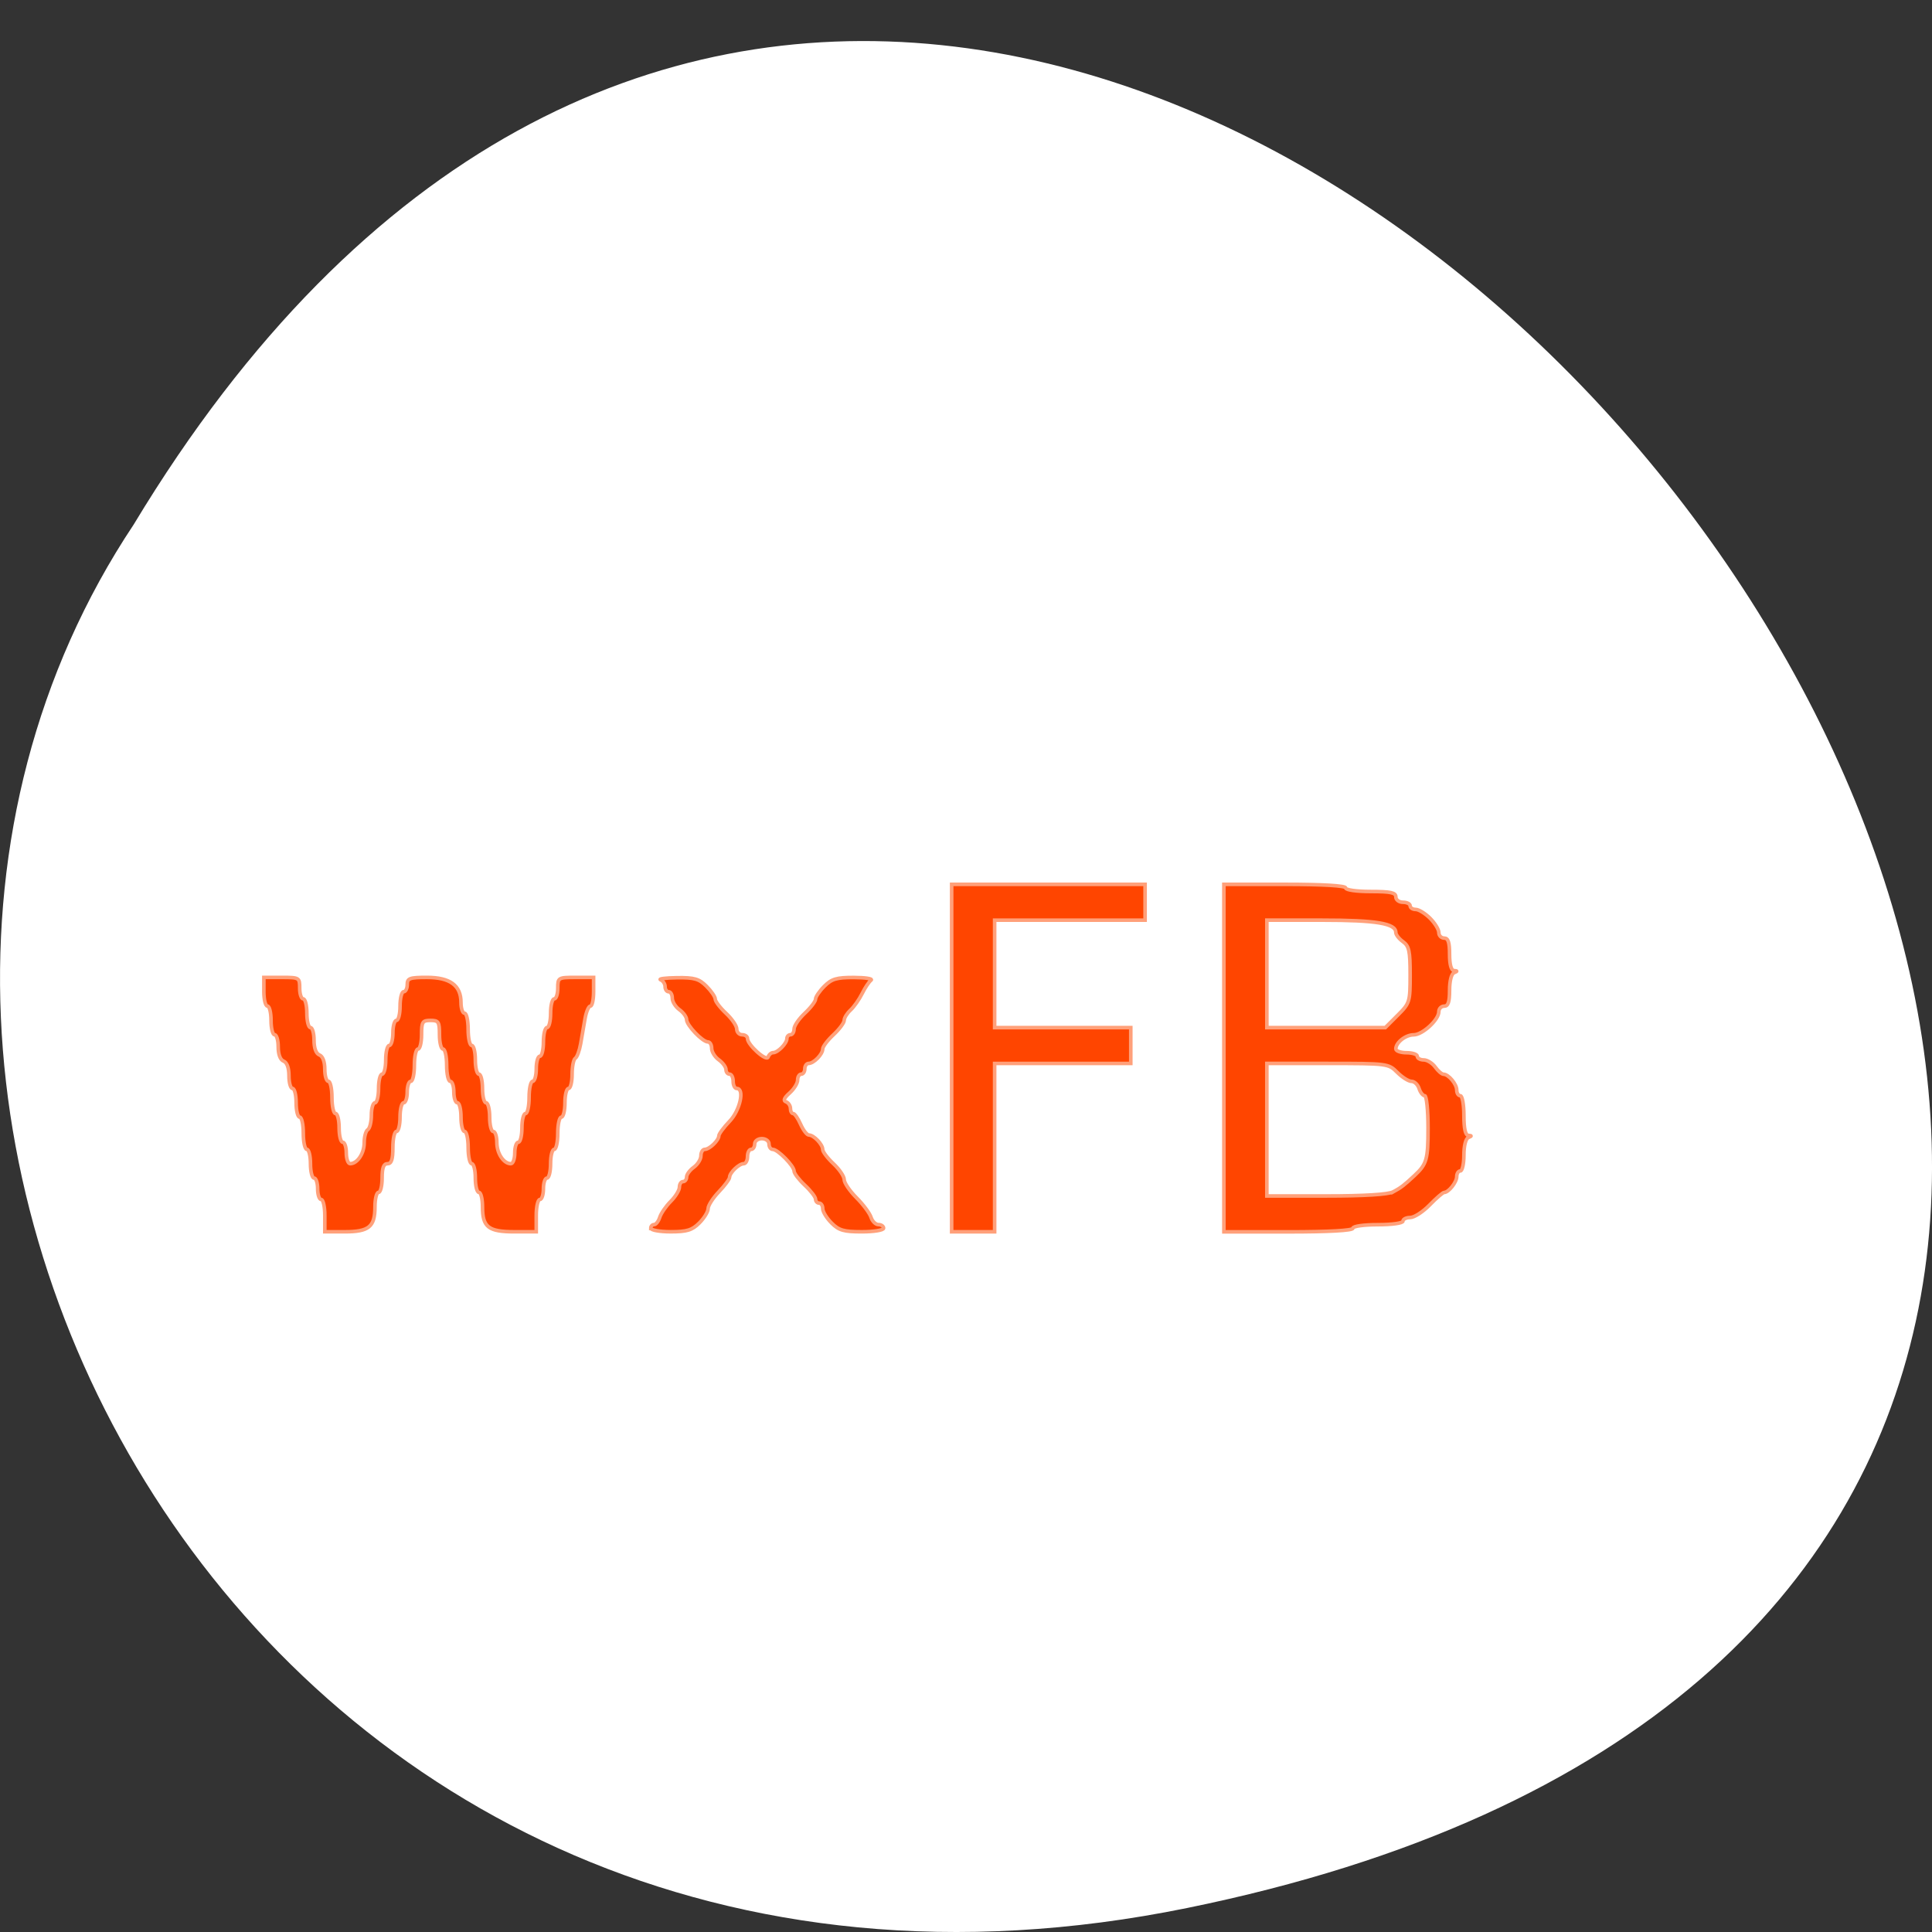<svg xmlns="http://www.w3.org/2000/svg" viewBox="0 0 256 256"><rect x="0" y="0" width="256" height="256" fill="#333333" stroke="none"/><g transform="translate(0 -796.36)"><path d="m 157.3 1049.18 c 239.91 -48.92 -17.642 -385.5 -139.59 -183.31 c -52.27 78.54 16.2 208.47 139.59 183.31 z" fill="#fff" color="#000"/><g fill="#ff4500" stroke="#ffa07a" stroke-width="0.475" transform="translate(0 796.36)"><path d="m 162.17 140.2 0 -23.02 8.07 0 c 5.063 0 8.07 0.177 8.07 0.475 0 0.271 1.424 0.475 3.322 0.475 2.637 0 3.323 0.147 3.323 0.712 0 0.396 0.422 0.712 0.949 0.712 0.522 0 0.949 0.214 0.949 0.475 0 0.261 0.33 0.475 0.734 0.475 0.403 0 1.258 0.524 1.899 1.165 0.641 0.641 1.165 1.495 1.165 1.899 0 0.403 0.32 0.734 0.712 0.734 0.527 0 0.712 0.554 0.712 2.136 0 1.372 0.212 2.149 0.593 2.173 0.475 0.03 0.475 0.085 0 0.277 -0.349 0.141 -0.593 1.103 -0.593 2.336 0 1.547 -0.187 2.096 -0.712 2.096 -0.392 0 -0.712 0.33 -0.712 0.734 0 1.072 -2.168 3.064 -3.335 3.064 -1.069 0 -2.361 1.02 -2.361 1.865 0 0.28 0.641 0.509 1.424 0.509 0.783 0 1.424 0.214 1.424 0.475 0 0.261 0.38 0.475 0.845 0.475 0.464 0 1.152 0.427 1.529 0.949 0.376 0.522 0.866 0.949 1.088 0.949 0.668 0 1.76 1.305 1.76 2.102 0 0.41 0.214 0.746 0.475 0.746 0.261 0 0.475 1.175 0.475 2.611 0 1.752 0.195 2.623 0.593 2.648 0.475 0.03 0.475 0.085 0 0.277 -0.349 0.141 -0.593 1.103 -0.593 2.336 0 1.153 -0.214 2.096 -0.475 2.096 -0.261 0 -0.475 0.336 -0.475 0.746 0 0.744 -1.077 2.102 -1.667 2.102 -0.171 0 -1.037 0.748 -1.924 1.661 -0.887 0.914 -2.044 1.661 -2.571 1.661 -0.527 0 -0.958 0.214 -0.958 0.475 0 0.271 -1.424 0.475 -3.322 0.475 -1.899 0 -3.322 0.203 -3.322 0.475 0 0.299 -3.164 0.475 -8.544 0.475 l -8.544 0 0 -23.02 z m 22.448 17.724 c 0.982 -0.526 1.452 -0.887 2.81 -2.157 1.624 -1.519 1.796 -2.124 1.796 -6.292 0 -2.361 -0.199 -4.292 -0.443 -4.292 -0.243 0 -0.578 -0.427 -0.744 -0.949 -0.166 -0.522 -0.617 -0.949 -1 -0.949 -0.386 0 -1.236 -0.534 -1.888 -1.187 -1.172 -1.172 -1.283 -1.187 -9.234 -1.187 l -8.05 0 0 8.781 0 8.781 7.863 0 c 5.05 0 8.23 -0.197 8.89 -0.55 l 0 0 z m 0.588 -23.404 c 1.597 -1.597 1.645 -1.755 1.645 -5.354 0 -3.164 -0.139 -3.809 -0.949 -4.392 -0.522 -0.376 -0.949 -0.923 -0.949 -1.215 0 -1.203 -2.566 -1.633 -9.753 -1.633 l -7.335 0 0 7.12 0 7.12 7.847 0 7.847 0 1.645 -1.645 z"/><path d="m 43.04 161.08 c 0 -1.175 -0.214 -2.136 -0.475 -2.136 -0.261 0 -0.475 -0.641 -0.475 -1.424 0 -0.783 -0.214 -1.424 -0.475 -1.424 -0.261 0 -0.475 -0.854 -0.475 -1.899 0 -1.044 -0.214 -1.899 -0.475 -1.899 -0.261 0 -0.475 -0.961 -0.475 -2.136 0 -1.175 -0.214 -2.136 -0.475 -2.136 -0.261 0 -0.475 -0.854 -0.475 -1.899 0 -1.044 -0.214 -1.899 -0.475 -1.899 -0.261 0 -0.475 -0.754 -0.475 -1.676 0 -1.052 -0.265 -1.778 -0.712 -1.949 -0.439 -0.169 -0.712 -0.89 -0.712 -1.884 0 -0.886 -0.214 -1.61 -0.475 -1.61 -0.261 0 -0.475 -0.854 -0.475 -1.899 0 -1.044 -0.214 -1.899 -0.475 -1.899 -0.261 0 -0.475 -0.854 -0.475 -1.899 l 0 -1.899 2.373 0 c 2.32 0 2.373 0.032 2.373 1.424 0 0.783 0.214 1.424 0.475 1.424 0.261 0 0.475 0.854 0.475 1.899 0 1.044 0.214 1.899 0.475 1.899 0.261 0 0.475 0.754 0.475 1.676 0 1.052 0.265 1.778 0.712 1.949 0.439 0.169 0.712 0.89 0.712 1.884 0 0.886 0.214 1.61 0.475 1.61 0.261 0 0.475 0.961 0.475 2.136 0 1.175 0.214 2.136 0.475 2.136 0.261 0 0.475 0.854 0.475 1.899 0 1.044 0.214 1.899 0.475 1.899 0.261 0 0.475 0.641 0.475 1.424 0 0.783 0.229 1.424 0.509 1.424 0.957 0 1.865 -1.356 1.865 -2.786 0 -0.786 0.214 -1.562 0.475 -1.723 0.261 -0.161 0.475 -1.028 0.475 -1.927 0 -0.898 0.214 -1.633 0.475 -1.633 0.261 0 0.475 -0.854 0.475 -1.899 0 -1.044 0.214 -1.899 0.475 -1.899 0.261 0 0.475 -0.854 0.475 -1.899 0 -1.044 0.214 -1.899 0.475 -1.899 0.261 0 0.475 -0.748 0.475 -1.661 0 -0.914 0.214 -1.661 0.475 -1.661 0.261 0 0.475 -0.854 0.475 -1.899 0 -1.044 0.214 -1.899 0.475 -1.899 0.261 0 0.475 -0.427 0.475 -0.949 0 -0.834 0.316 -0.949 2.611 -0.949 3.067 0 4.509 1.062 4.509 3.322 0 0.783 0.214 1.424 0.475 1.424 0.261 0 0.475 0.961 0.475 2.136 0 1.175 0.214 2.136 0.475 2.136 0.261 0 0.475 0.854 0.475 1.899 0 1.044 0.214 1.899 0.475 1.899 0.261 0 0.475 0.854 0.475 1.899 0 1.044 0.214 1.899 0.475 1.899 0.261 0 0.475 0.854 0.475 1.899 0 1.044 0.214 1.899 0.475 1.899 0.261 0 0.475 0.656 0.475 1.458 0 1.454 0.901 2.814 1.865 2.814 0.28 0 0.509 -0.641 0.509 -1.424 0 -0.783 0.214 -1.424 0.475 -1.424 0.261 0 0.475 -0.854 0.475 -1.899 0 -1.044 0.214 -1.899 0.475 -1.899 0.261 0 0.475 -0.961 0.475 -2.136 0 -1.175 0.214 -2.136 0.475 -2.136 0.261 0 0.475 -0.748 0.475 -1.661 0 -0.914 0.214 -1.661 0.475 -1.661 0.261 0 0.475 -0.854 0.475 -1.899 0 -1.044 0.214 -1.899 0.475 -1.899 0.261 0 0.475 -0.854 0.475 -1.899 0 -1.044 0.214 -1.899 0.475 -1.899 0.261 0 0.475 -0.641 0.475 -1.424 0 -1.392 0.053 -1.424 2.373 -1.424 l 2.373 0 0 1.899 c 0 1.044 -0.19 1.899 -0.423 1.899 -0.232 0 -0.553 0.748 -0.712 1.661 -0.159 0.914 -0.42 2.411 -0.579 3.327 -0.159 0.916 -0.48 1.783 -0.712 1.927 -0.232 0.144 -0.422 1.103 -0.422 2.131 0 1.029 -0.214 1.871 -0.475 1.871 -0.261 0 -0.475 0.854 -0.475 1.899 0 1.044 -0.214 1.899 -0.475 1.899 -0.261 0 -0.475 0.961 -0.475 2.136 0 1.175 -0.214 2.136 -0.475 2.136 -0.261 0 -0.475 0.854 -0.475 1.899 0 1.044 -0.214 1.899 -0.475 1.899 -0.261 0 -0.475 0.641 -0.475 1.424 0 0.783 -0.214 1.424 -0.475 1.424 -0.261 0 -0.475 0.961 -0.475 2.136 l 0 2.136 -2.882 0 c -3.453 0 -4.238 -0.609 -4.238 -3.289 0 -1.063 -0.214 -1.932 -0.475 -1.932 -0.261 0 -0.475 -0.854 -0.475 -1.899 0 -1.044 -0.214 -1.899 -0.475 -1.899 -0.261 0 -0.475 -0.961 -0.475 -2.136 0 -1.175 -0.214 -2.136 -0.475 -2.136 -0.261 0 -0.475 -0.854 -0.475 -1.899 0 -1.044 -0.214 -1.899 -0.475 -1.899 -0.261 0 -0.475 -0.641 -0.475 -1.424 0 -0.783 -0.214 -1.424 -0.475 -1.424 -0.261 0 -0.475 -0.961 -0.475 -2.136 0 -1.175 -0.214 -2.136 -0.475 -2.136 -0.261 0 -0.475 -0.854 -0.475 -1.899 0 -1.709 -0.119 -1.899 -1.187 -1.899 -1.068 0 -1.187 0.19 -1.187 1.899 0 1.044 -0.214 1.899 -0.475 1.899 -0.261 0 -0.475 0.961 -0.475 2.136 0 1.175 -0.214 2.136 -0.475 2.136 -0.261 0 -0.475 0.641 -0.475 1.424 0 0.783 -0.214 1.424 -0.475 1.424 -0.261 0 -0.475 0.854 -0.475 1.899 0 1.044 -0.214 1.899 -0.475 1.899 -0.261 0 -0.475 0.961 -0.475 2.136 0 1.582 -0.185 2.136 -0.712 2.136 -0.514 0 -0.712 0.527 -0.712 1.899 0 1.044 -0.214 1.899 -0.475 1.899 -0.261 0 -0.475 0.87 -0.475 1.932 0 2.629 -0.803 3.289 -4 3.289 l -2.644 0 0 -2.136 z"/><path d="m 86.23 162.74 c 0 -0.261 0.199 -0.475 0.443 -0.475 0.243 0 0.58 -0.434 0.749 -0.965 0.168 -0.53 0.824 -1.482 1.456 -2.114 0.632 -0.632 1.15 -1.48 1.15 -1.883 0 -0.403 0.214 -0.734 0.475 -0.734 0.261 0 0.475 -0.273 0.475 -0.607 0 -0.334 0.427 -0.915 0.949 -1.291 0.522 -0.376 0.949 -1.064 0.949 -1.529 0 -0.464 0.229 -0.845 0.509 -0.845 0.623 0 1.865 -1.194 1.865 -1.794 0 -0.241 0.641 -1.109 1.424 -1.928 1.396 -1.461 2.026 -4.346 0.949 -4.346 -0.261 0 -0.475 -0.427 -0.475 -0.949 0 -0.522 -0.214 -0.949 -0.475 -0.949 -0.261 0 -0.475 -0.273 -0.475 -0.607 0 -0.334 -0.427 -0.915 -0.949 -1.291 -0.522 -0.376 -0.949 -1.064 -0.949 -1.529 0 -0.464 -0.223 -0.845 -0.496 -0.845 -0.712 0 -2.826 -2.213 -2.826 -2.959 0 -0.346 -0.427 -0.937 -0.949 -1.313 -0.522 -0.376 -0.949 -1.064 -0.949 -1.529 0 -0.464 -0.214 -0.845 -0.475 -0.845 -0.261 0 -0.475 -0.303 -0.475 -0.672 0 -0.37 -0.267 -0.78 -0.593 -0.912 -0.326 -0.132 0.645 -0.256 2.157 -0.277 2.316 -0.032 2.935 0.147 3.916 1.128 0.641 0.641 1.165 1.409 1.165 1.708 0 0.299 0.641 1.142 1.424 1.873 0.783 0.732 1.424 1.672 1.424 2.089 0 0.417 0.32 0.759 0.712 0.759 0.392 0 0.712 0.223 0.712 0.496 0 0.84 2.518 3.103 2.734 2.457 0.106 -0.319 0.404 -0.58 0.662 -0.58 0.625 0 1.825 -1.226 1.825 -1.865 0 -0.28 0.214 -0.509 0.475 -0.509 0.261 0 0.475 -0.341 0.475 -0.759 0 -0.417 0.641 -1.357 1.424 -2.089 0.783 -0.732 1.424 -1.575 1.424 -1.873 0 -0.299 0.524 -1.067 1.165 -1.708 0.971 -0.971 1.622 -1.164 3.916 -1.158 1.513 0.004 2.537 0.164 2.275 0.356 -0.261 0.192 -0.794 0.989 -1.183 1.773 -0.389 0.783 -1.083 1.769 -1.542 2.192 -0.459 0.422 -0.834 1.031 -0.834 1.352 0 0.321 -0.641 1.183 -1.424 1.915 -0.783 0.732 -1.424 1.58 -1.424 1.886 0 0.695 -1.186 1.912 -1.865 1.912 -0.28 0 -0.509 0.32 -0.509 0.712 0 0.392 -0.214 0.712 -0.475 0.712 -0.261 0 -0.475 0.349 -0.475 0.775 0 0.426 -0.481 1.203 -1.068 1.725 -0.724 0.645 -0.877 1.019 -0.475 1.163 0.326 0.117 0.593 0.516 0.593 0.885 0 0.37 0.161 0.672 0.359 0.672 0.197 0 0.642 0.641 0.989 1.424 0.347 0.783 0.841 1.424 1.099 1.424 0.646 0 1.825 1.235 1.825 1.912 0 0.305 0.641 1.154 1.424 1.886 0.783 0.732 1.424 1.679 1.424 2.105 0 0.426 0.73 1.504 1.622 2.396 0.892 0.892 1.761 2.06 1.931 2.595 0.17 0.535 0.615 0.973 0.989 0.973 0.374 0 0.68 0.214 0.68 0.475 0 0.264 -1.273 0.475 -2.869 0.475 -2.414 0 -3.054 -0.185 -4.03 -1.165 -0.641 -0.641 -1.165 -1.495 -1.165 -1.899 0 -0.403 -0.214 -0.734 -0.475 -0.734 -0.261 0 -0.475 -0.235 -0.475 -0.522 0 -0.287 -0.641 -1.12 -1.424 -1.852 -0.783 -0.732 -1.424 -1.575 -1.424 -1.873 0 -0.68 -2.157 -2.873 -2.826 -2.873 -0.273 0 -0.496 -0.32 -0.496 -0.712 0 -0.396 -0.422 -0.712 -0.949 -0.712 -0.527 0 -0.949 0.316 -0.949 0.712 0 0.392 -0.214 0.712 -0.475 0.712 -0.261 0 -0.475 0.427 -0.475 0.949 0 0.522 -0.229 0.949 -0.509 0.949 -0.623 0 -1.865 1.194 -1.865 1.794 0 0.241 -0.641 1.109 -1.424 1.928 -0.783 0.82 -1.424 1.822 -1.424 2.228 0 0.406 -0.524 1.262 -1.165 1.903 -0.957 0.957 -1.635 1.165 -3.797 1.165 -1.448 0 -2.632 -0.214 -2.632 -0.475 z"/><path d="m 126.1 140.2 0 -23.02 12.815 0 12.815 0 0 2.373 0 2.373 -9.968 0 -9.968 0 0 7.12 0 7.12 9.02 0 9.02 0 0 2.373 0 2.373 -9.02 0 -9.02 0 0 11.154 0 11.154 -2.848 0 -2.848 0 0 -23.02 z"/></g></g></svg>